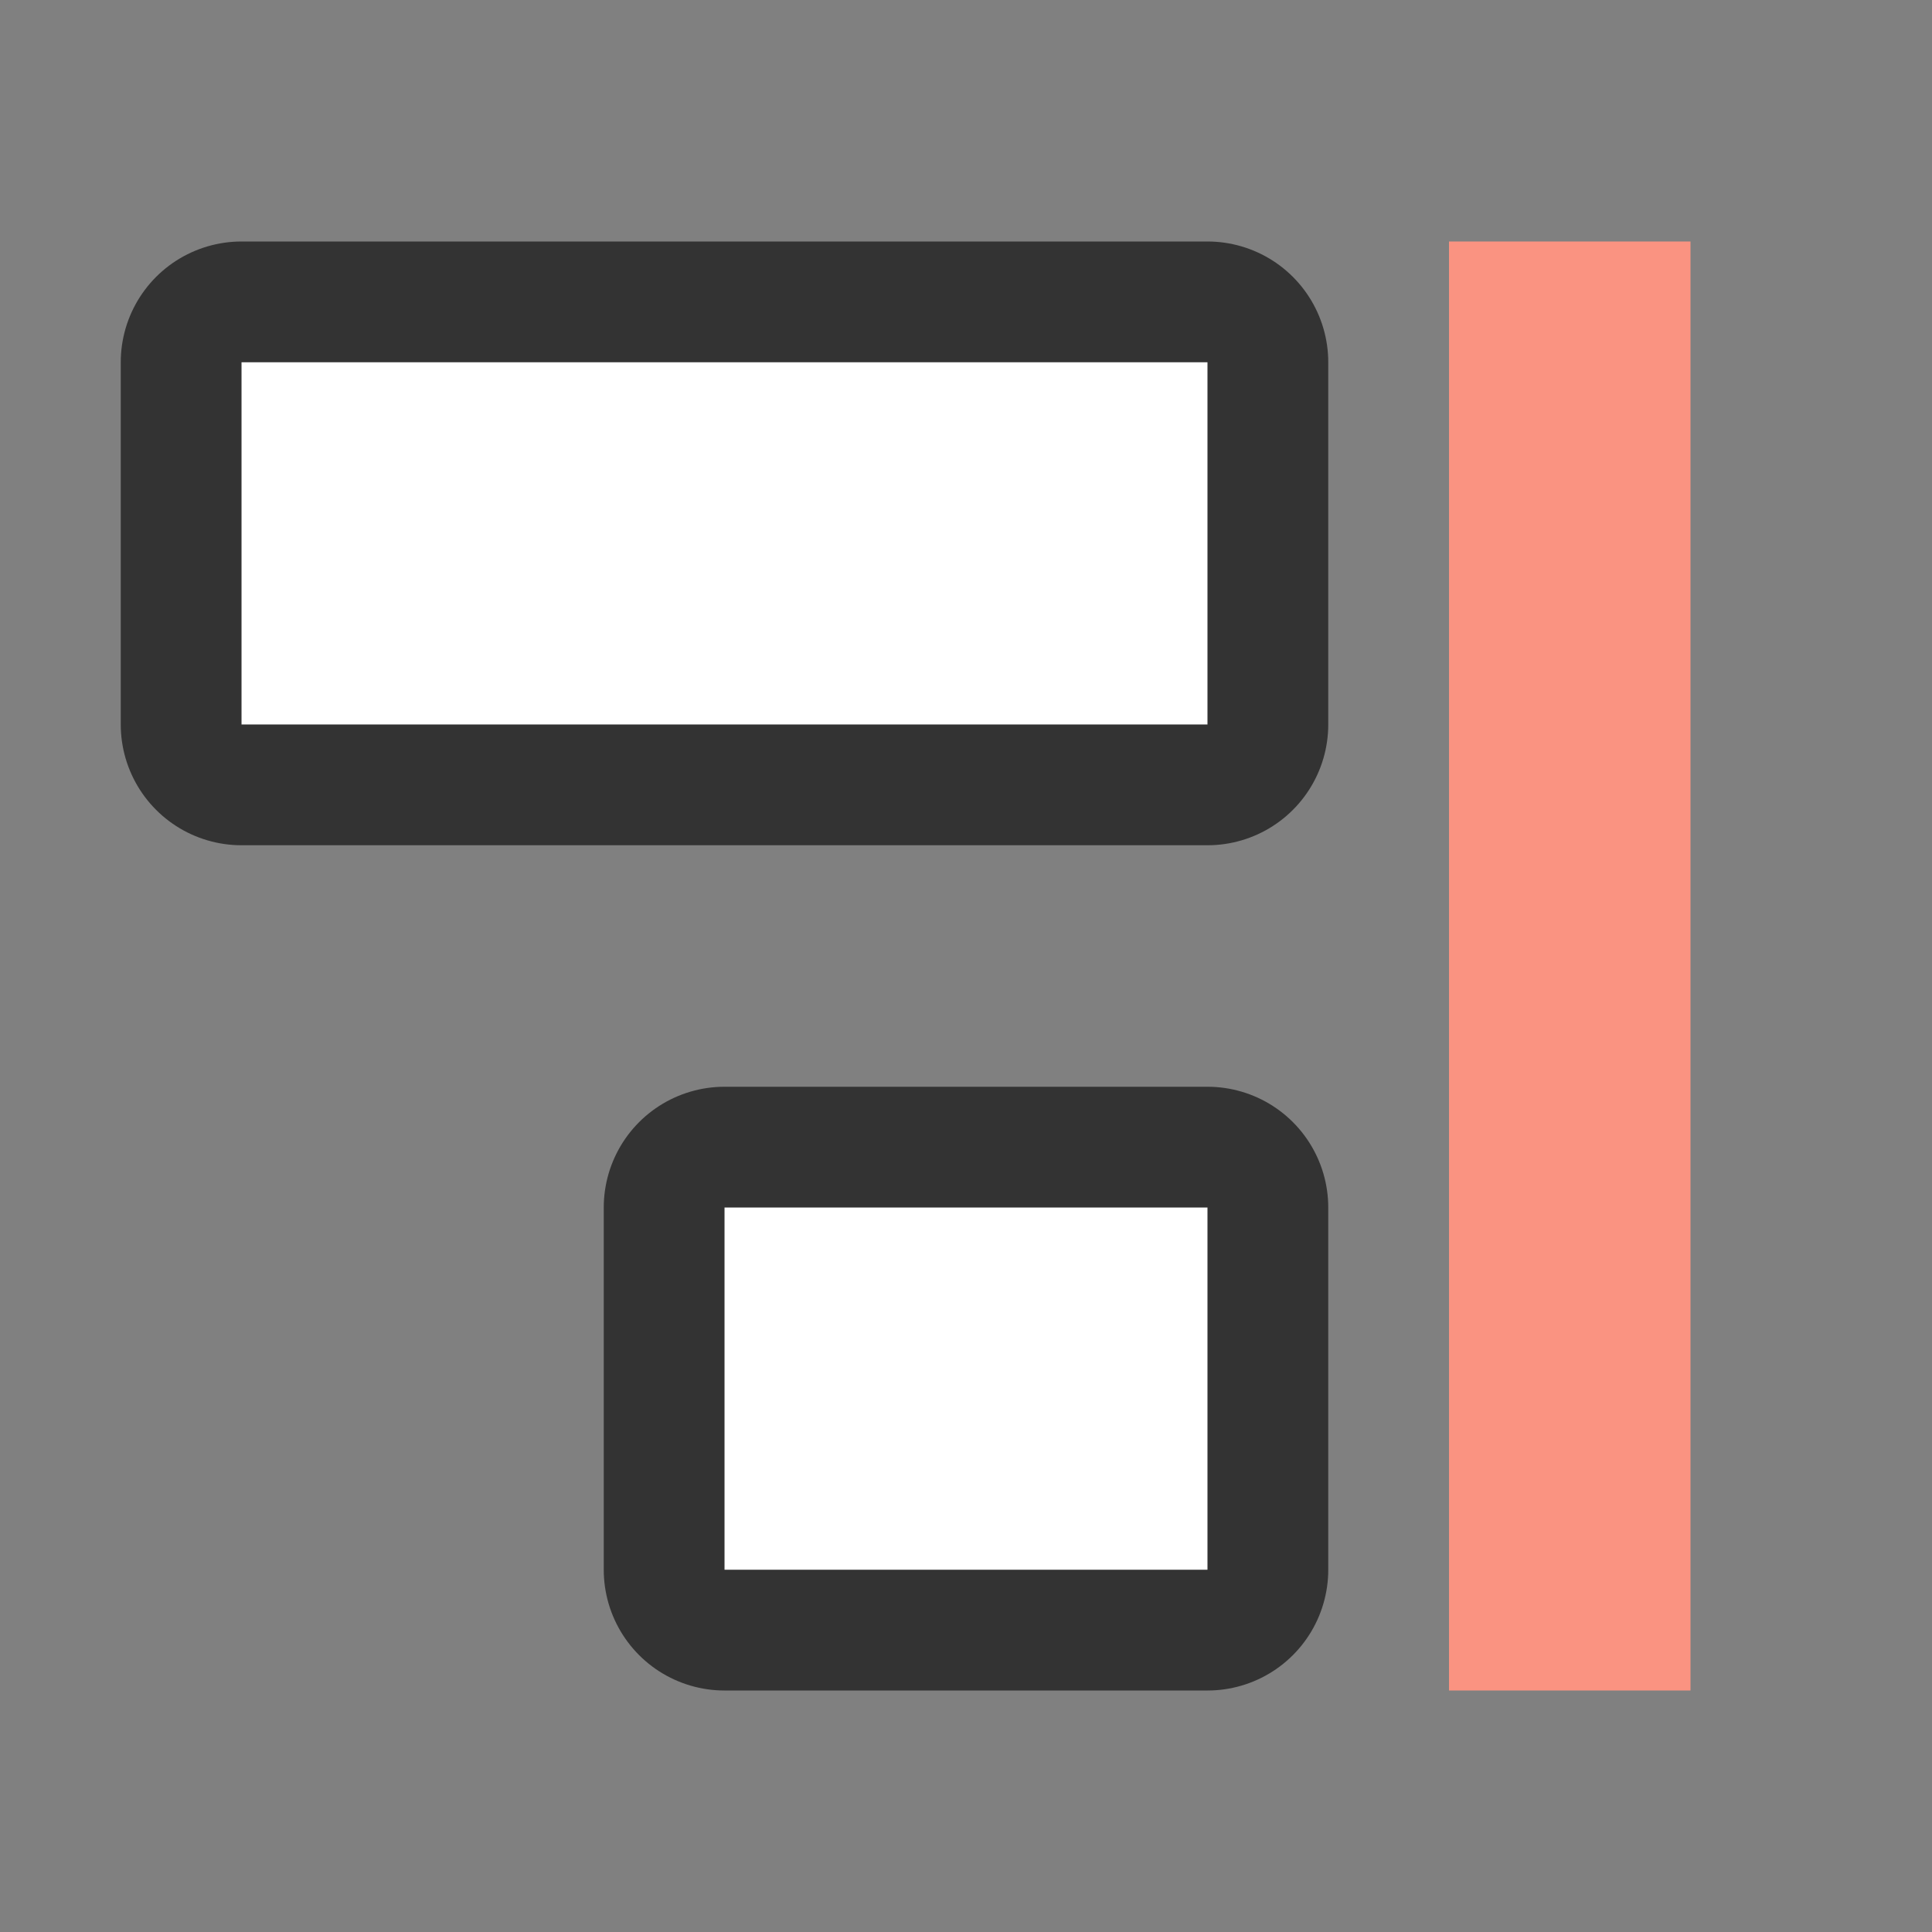 <svg xmlns="http://www.w3.org/2000/svg" viewBox="0 0 16 16"><rect x="0" y="0" width="16" height="16" fill="#808080" stroke="none"/>/&gt;<path fill="#fa9381" d="M12 14V2h2v12z"/><path opacity=".6" stroke="#000" stroke-width="2" stroke-linecap="round" stroke-linejoin="round" d="M10 6V3H2v3z"/><path fill="#fff" d="M10 6V3H2v3z"/><path opacity=".6" stroke="#000" stroke-width="2" stroke-linecap="round" stroke-linejoin="round" d="M10 13v-3H6v3z"/><path fill="#fff" d="M10 13v-3H6v3z"/></svg>